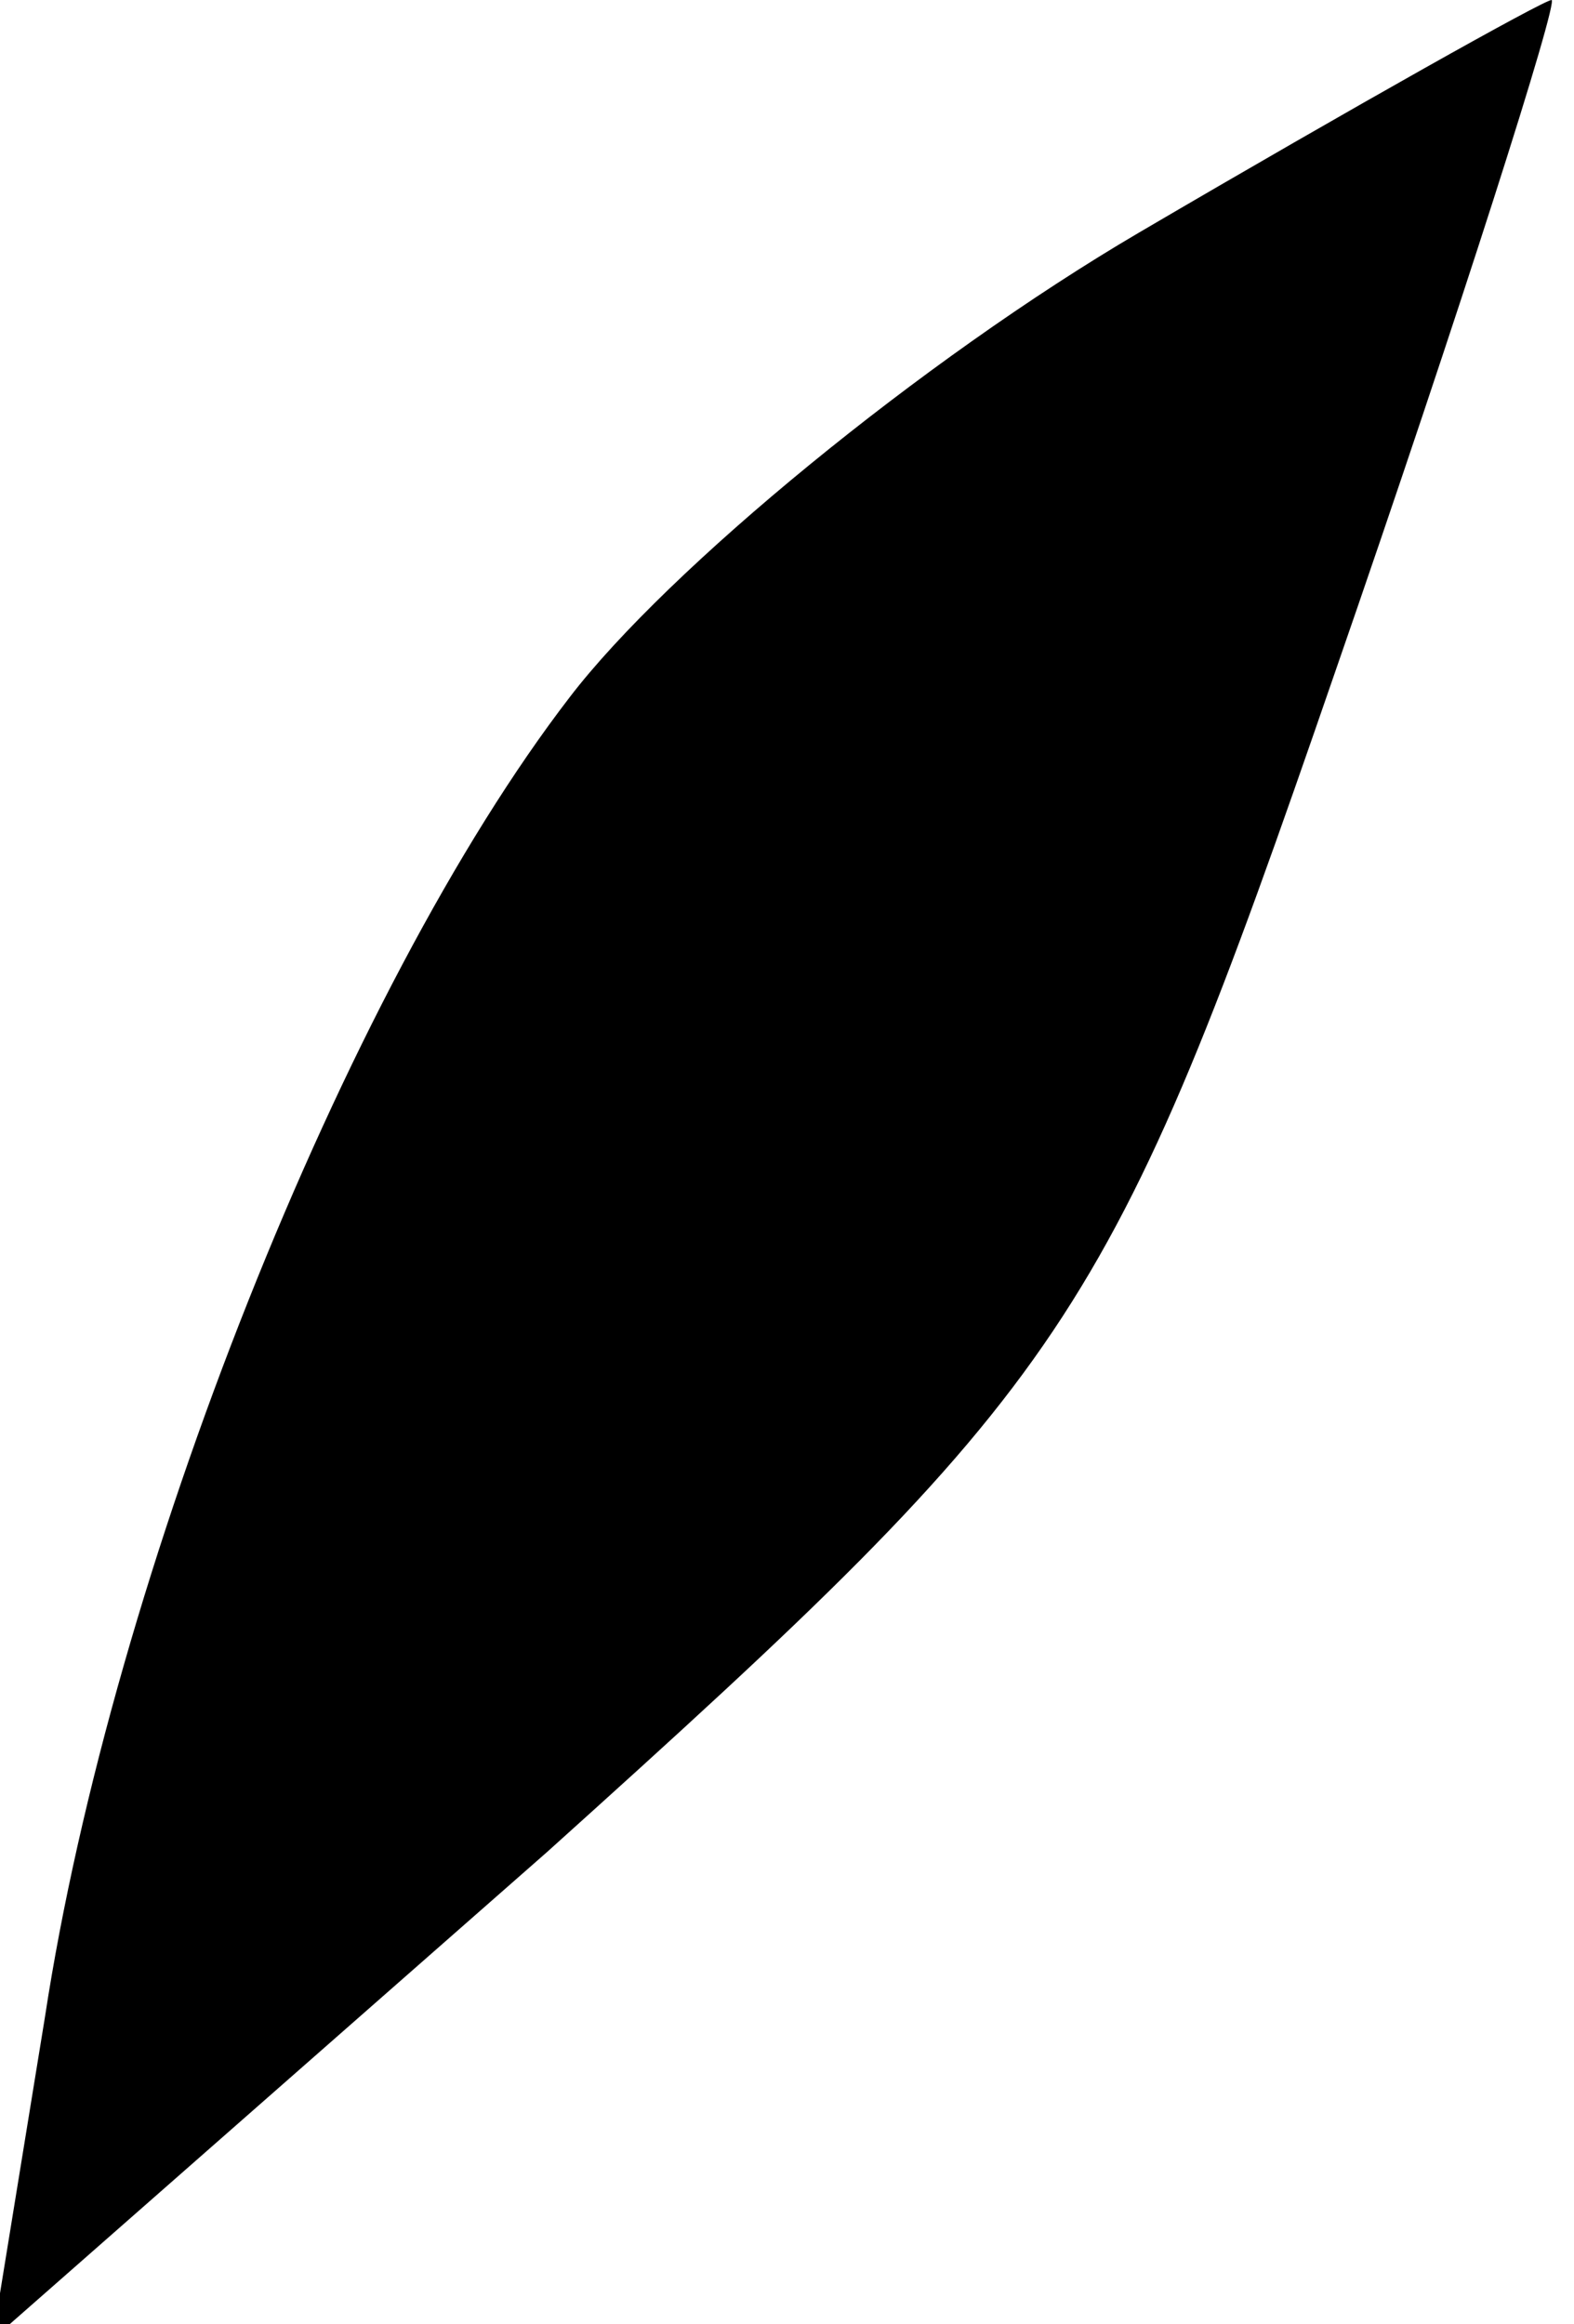<?xml version="1.0" standalone="no"?>
<!DOCTYPE svg PUBLIC "-//W3C//DTD SVG 20010904//EN"
 "http://www.w3.org/TR/2001/REC-SVG-20010904/DTD/svg10.dtd">
<svg version="1.0" xmlns="http://www.w3.org/2000/svg"
 width="21pt" height="31pt" viewBox="0 0 21 31"
 preserveAspectRatio="xMidYMid meet">
<g transform="translate(0,31) scale(0.1,-0.1)"
fill="#000000" stroke="none">
<path fill="#000000" stroke="none" d="M152 279 c-29 -17 -63 -45 -76 -62 -30
-39 -61 -117 -70 -176 l-7 -43 74 65 c70 63 75 70 105 157 17 49 30 90 29 90
-1 0 -26 -14 -55 -31z"/>
</g>
</svg>
